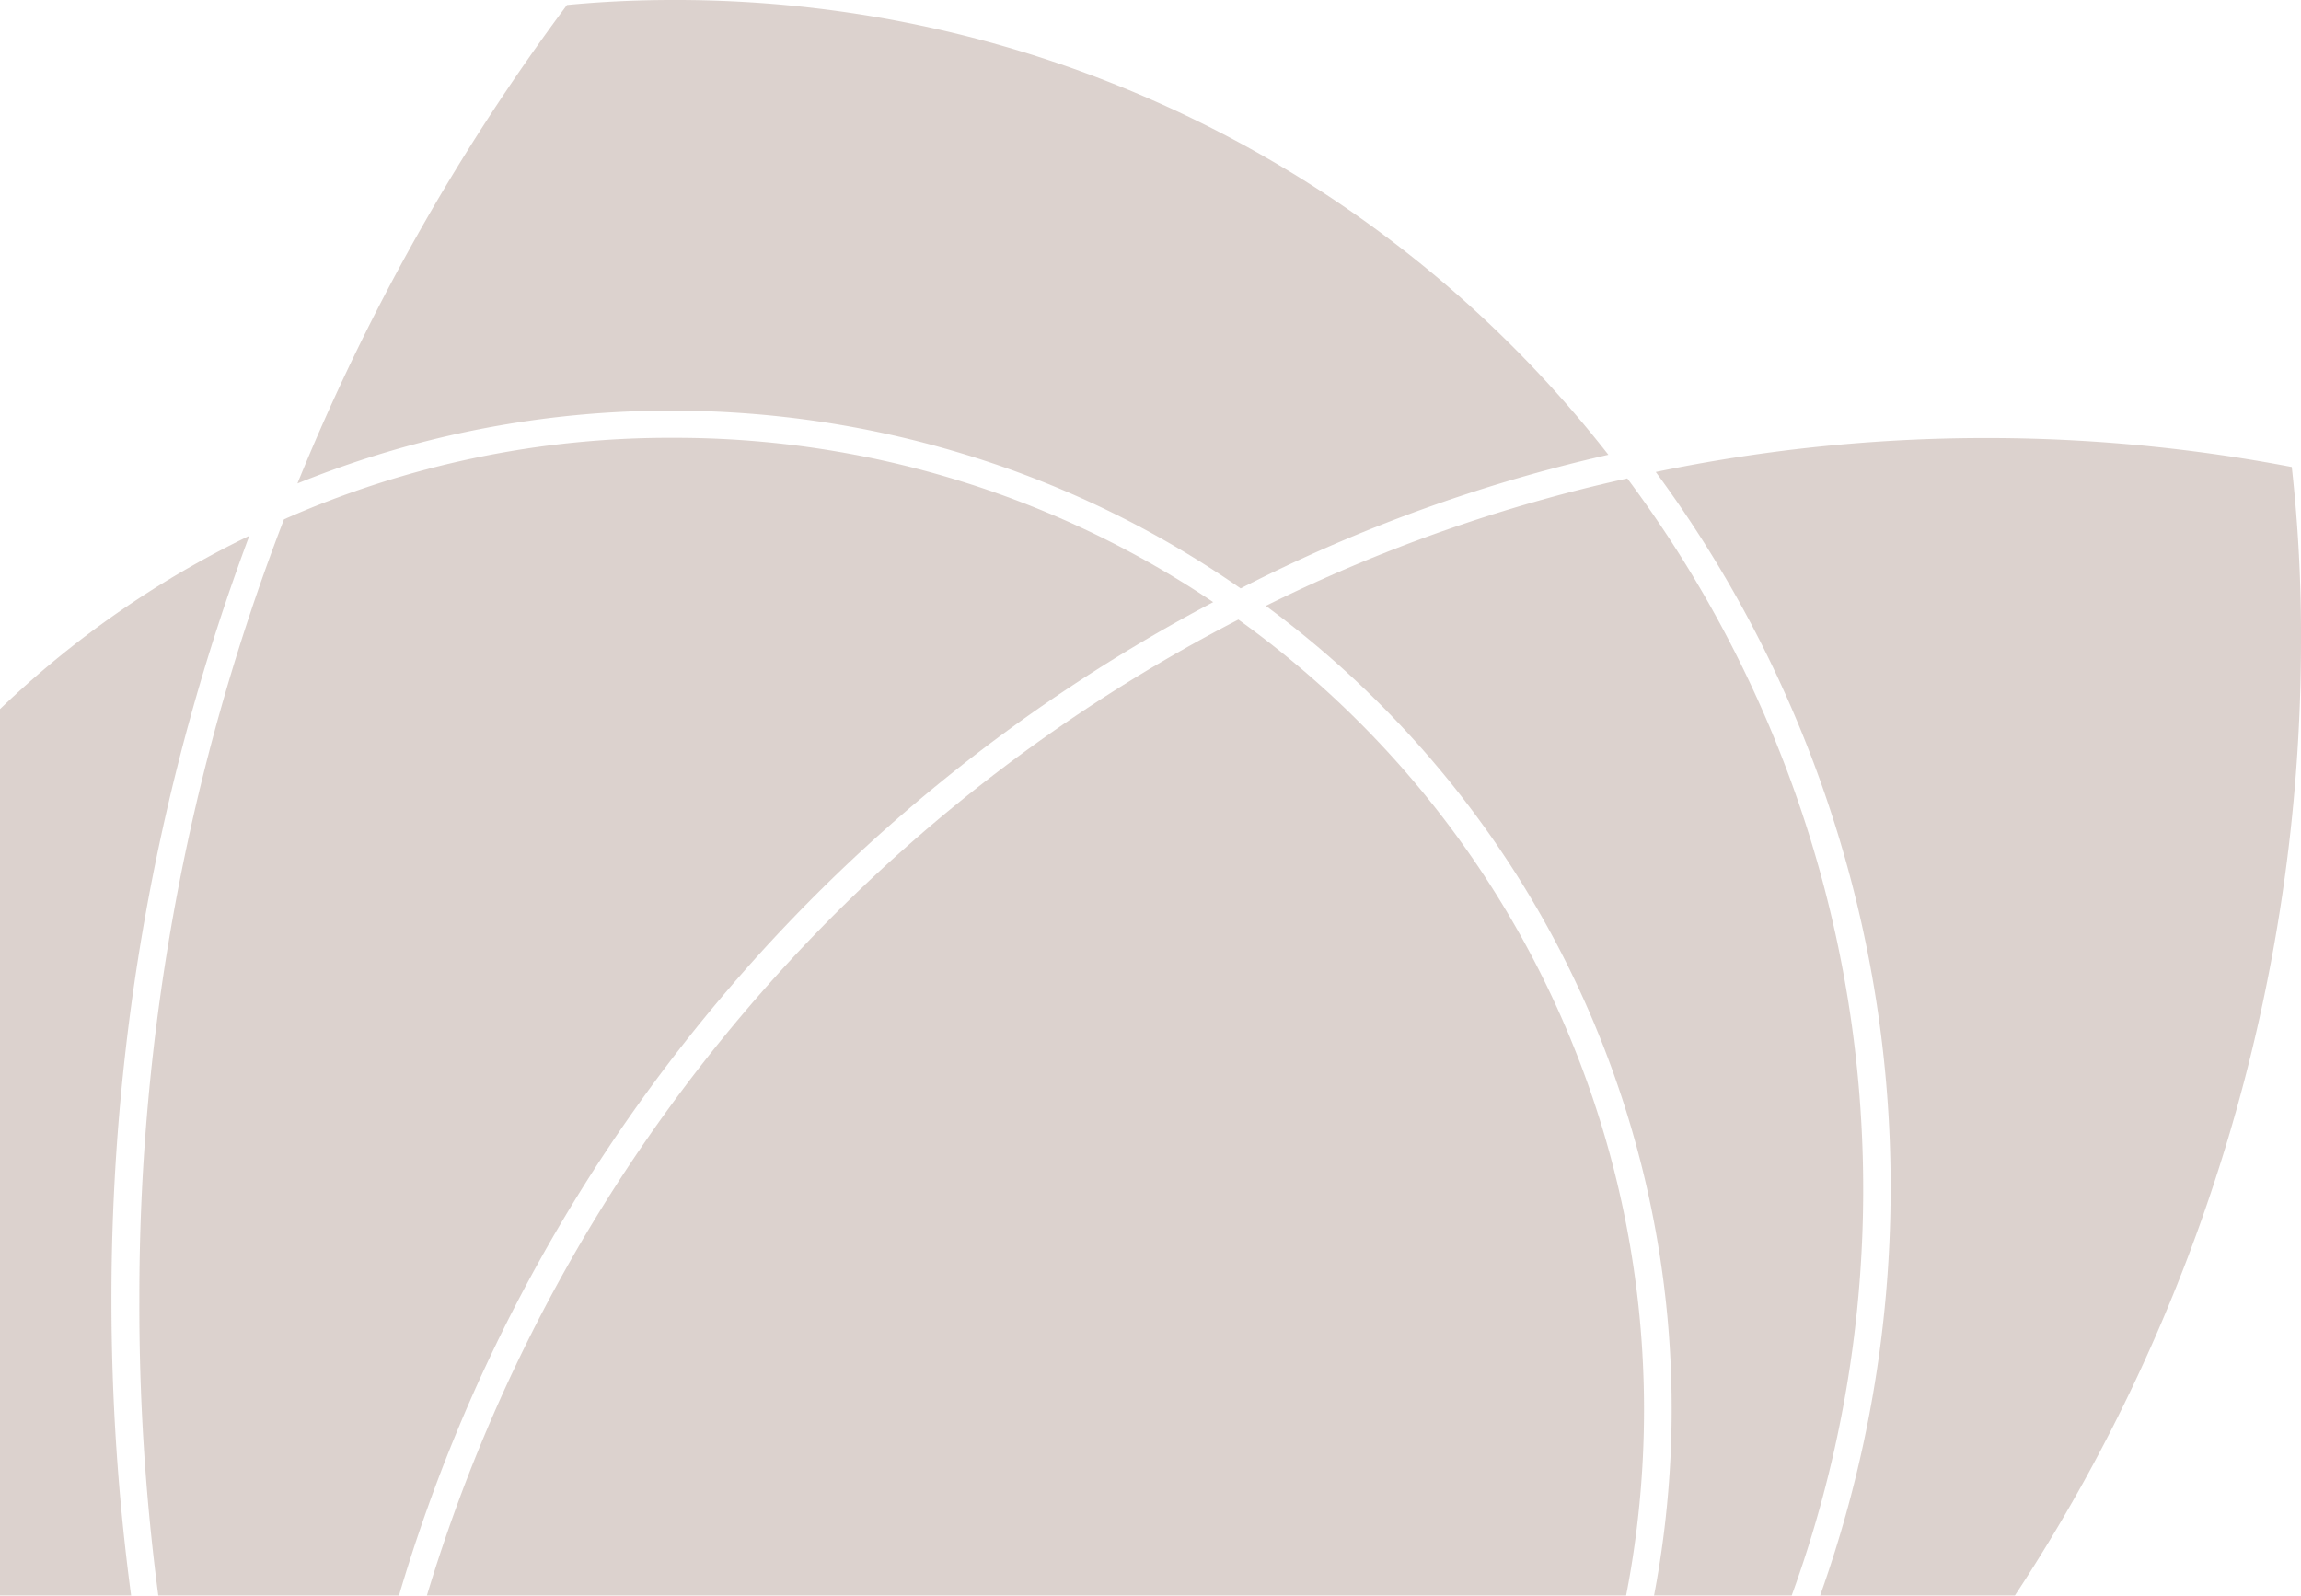 <svg xmlns="http://www.w3.org/2000/svg" viewBox="0 0 92.29 64"><defs><style>.cls-1{opacity:0.3;}.cls-2{fill:#8b695a;}</style></defs><title>pattern-02</title><g id="Layer_2" data-name="Layer 2"><g id="Layer_4" data-name="Layer 4"><g class="cls-1"><path class="cls-2" d="M91.92,18.73a65.24,65.24,0,0,0-25.51.2,48.3,48.3,0,0,1,9.42,28.83A48.61,48.61,0,0,1,73,64h7.81A69.66,69.66,0,0,0,92.29,25.8,61.17,61.17,0,0,0,91.92,18.73Z"/><path class="cls-2" d="M65.26,19.19A63.28,63.28,0,0,0,50.77,24.3,40,40,0,0,1,66.34,64h5.52a47.7,47.7,0,0,0-6.59-44.81Z"/><path class="cls-2" d="M49.67,24.85A65.23,65.23,0,0,0,17.12,64h48.1A39,39,0,0,0,49.67,24.85Z"/><path class="cls-2" d="M27,0c-1.51,0-2.9.07-4.26.2A87,87,0,0,0,11.93,19.39a39.79,39.79,0,0,1,15-2.92,40.2,40.2,0,0,1,12.14,1.87A39.49,39.49,0,0,1,49.76,23.6a62.62,62.62,0,0,1,14.75-5.36A47.44,47.44,0,0,0,27,0Z"/><path class="cls-2" d="M48.66,24.15A38.65,38.65,0,0,0,27,17.56a38.2,38.2,0,0,0-15.61,3.27,86.55,86.55,0,0,0-5.8,31.31A88.84,88.84,0,0,0,6.35,64H16A66.24,66.24,0,0,1,48.66,24.15Z"/><path class="cls-2" d="M10,21.49A38.77,38.77,0,0,0,0,28.44V64H5.26a89.61,89.61,0,0,1-.79-11.86A87.32,87.32,0,0,1,10,21.49Z"/></g></g></g></svg>